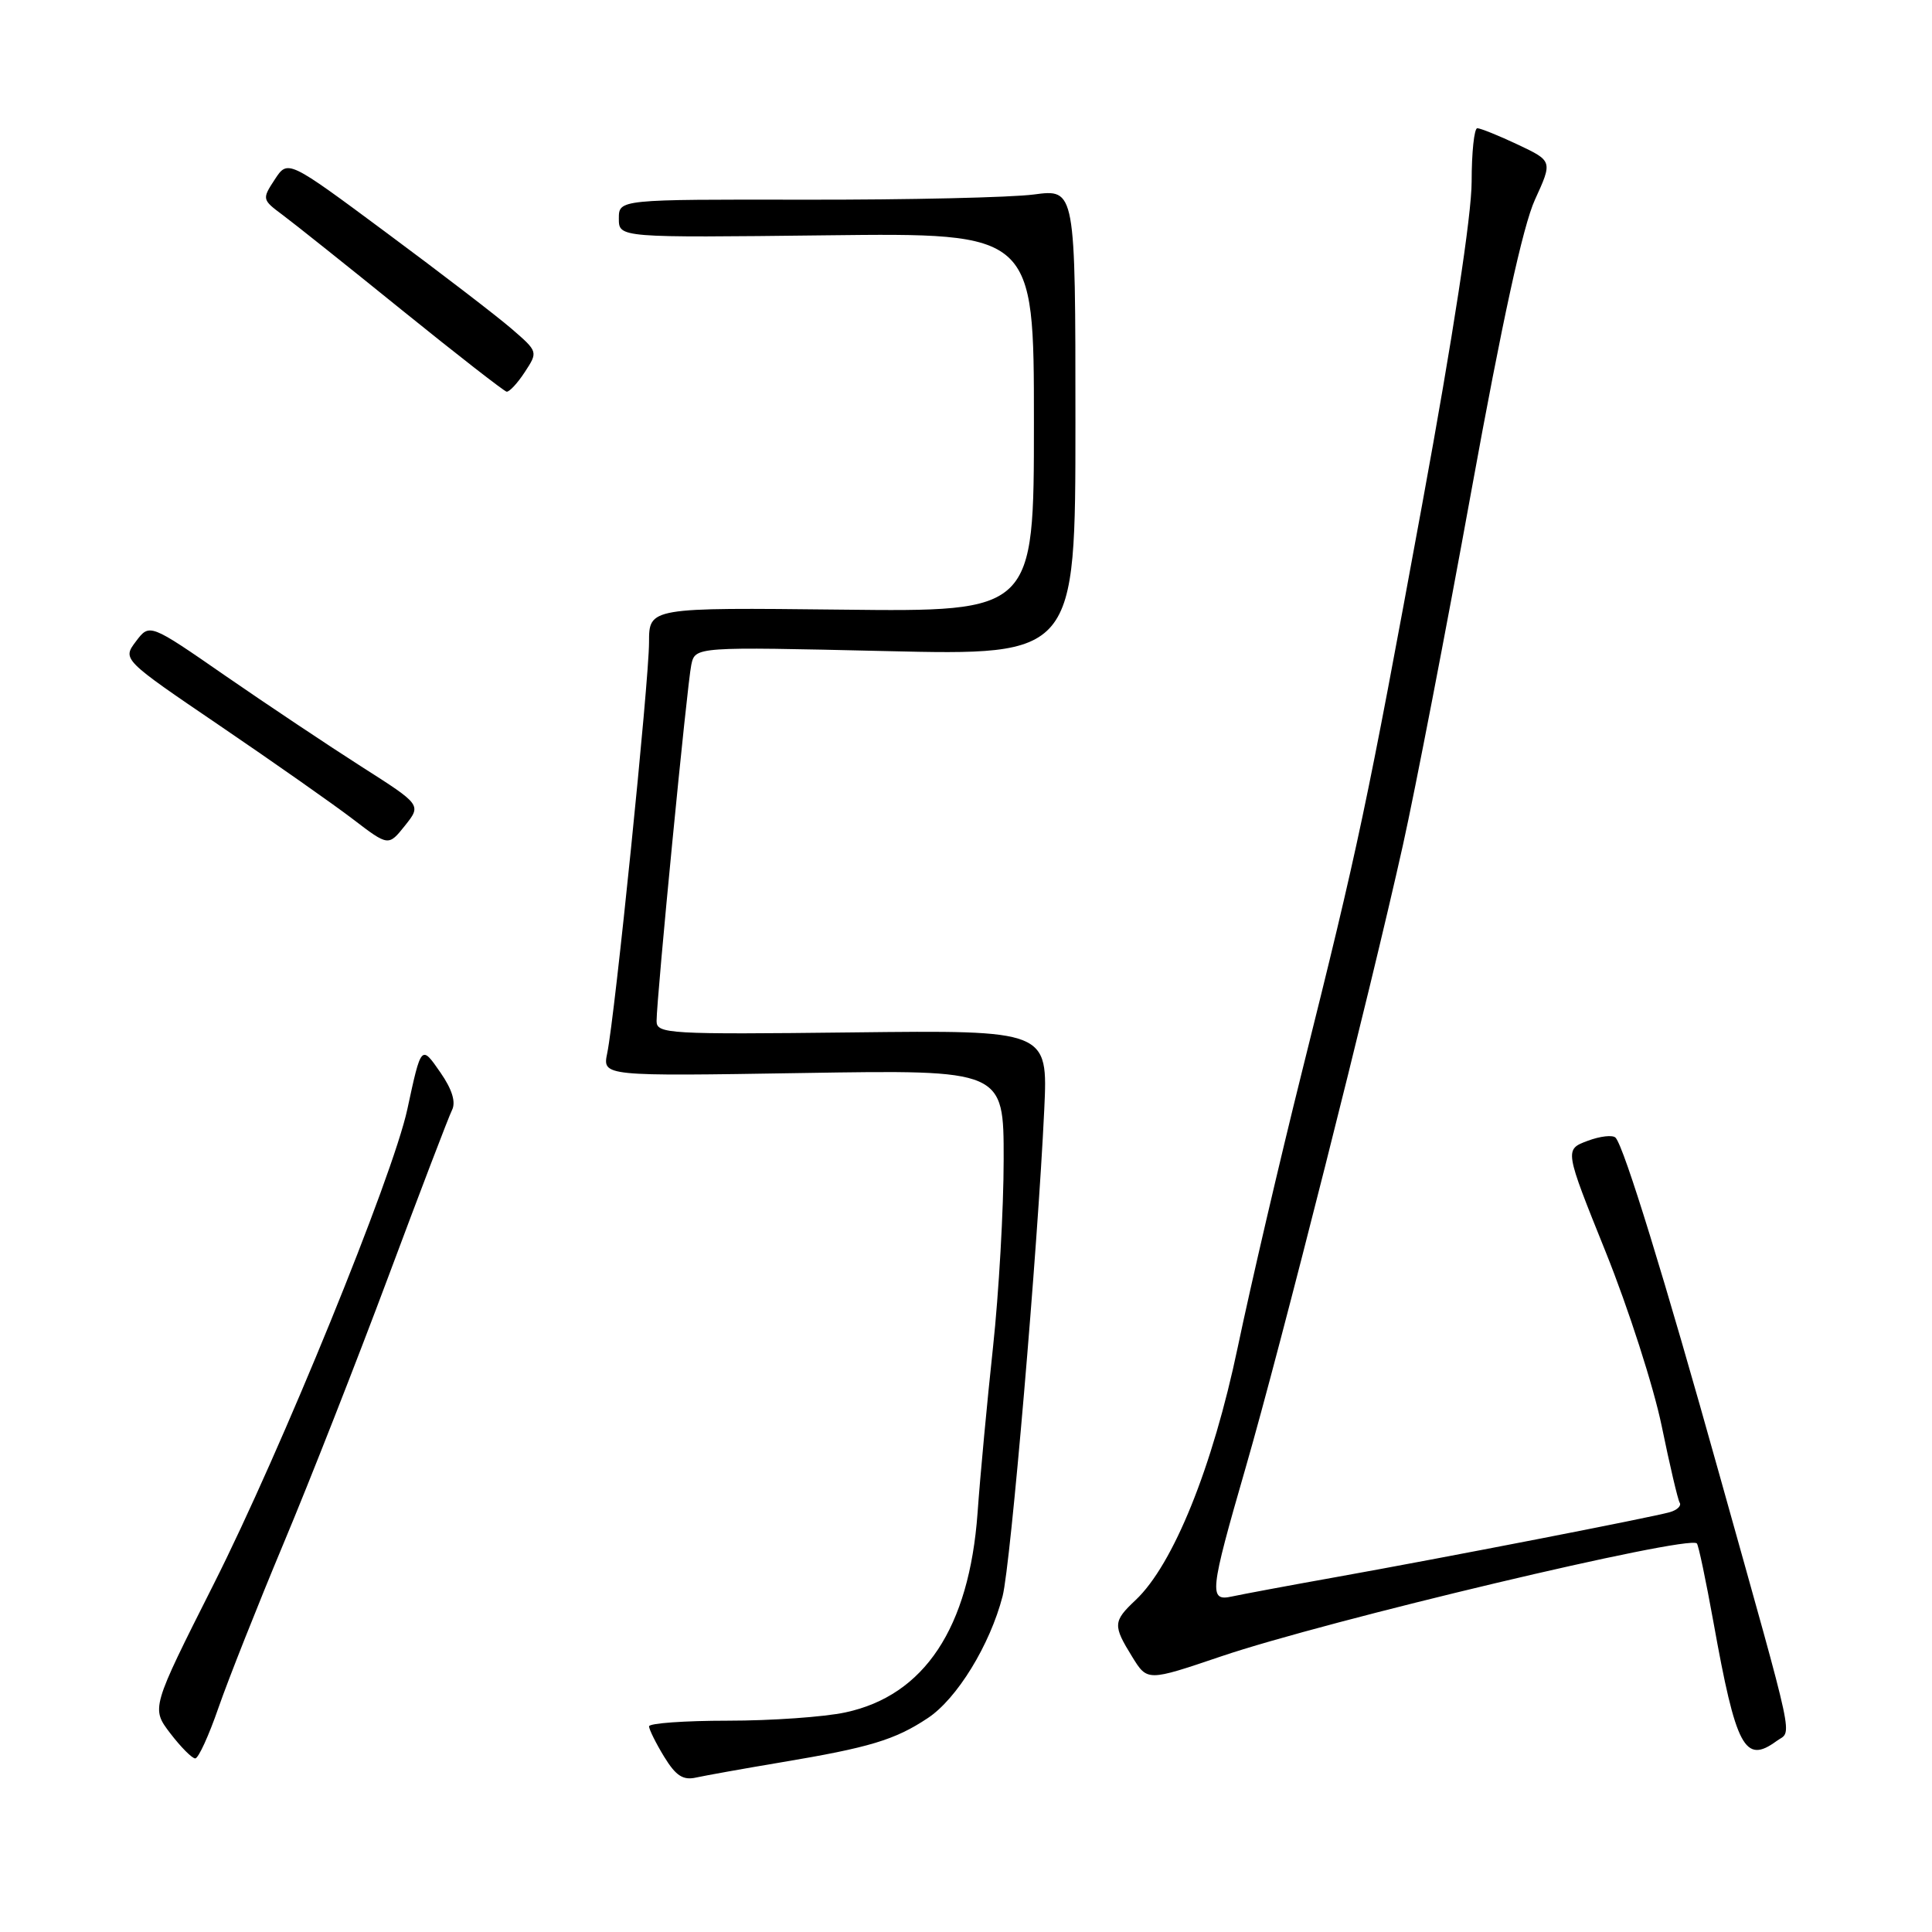 <?xml version="1.0" encoding="UTF-8" standalone="no"?>
<!DOCTYPE svg PUBLIC "-//W3C//DTD SVG 1.1//EN" "http://www.w3.org/Graphics/SVG/1.1/DTD/svg11.dtd" >
<svg xmlns="http://www.w3.org/2000/svg" xmlns:xlink="http://www.w3.org/1999/xlink" version="1.1" viewBox="0 0 256 256">
 <g >
 <path fill="currentColor"
d=" M 103.50 233.52 C 115.21 231.56 118.58 230.55 122.93 227.66 C 126.80 225.11 131.18 217.96 132.85 211.50 C 133.92 207.37 137.50 165.52 138.37 147.00 C 138.86 136.50 138.86 136.50 112.93 136.80 C 88.53 137.08 87.00 136.99 87.00 135.30 C 87.00 132.23 91.05 90.64 91.60 88.09 C 92.12 85.69 92.12 85.69 117.31 86.27 C 142.50 86.86 142.50 86.86 142.50 55.95 C 142.50 25.04 142.50 25.04 137.00 25.77 C 133.97 26.17 120.36 26.48 106.75 26.46 C 82.00 26.42 82.00 26.42 82.00 28.96 C 82.00 31.50 82.00 31.50 109.50 31.18 C 137.00 30.86 137.00 30.86 137.00 55.96 C 137.00 81.07 137.00 81.07 111.50 80.78 C 86.00 80.50 86.00 80.50 86.00 85.12 C 86.00 90.20 81.48 134.66 80.46 139.55 C 79.83 142.61 79.83 142.61 106.41 142.18 C 133.00 141.75 133.00 141.75 132.99 153.62 C 132.99 160.16 132.35 171.35 131.58 178.50 C 130.81 185.65 129.88 195.55 129.53 200.50 C 128.42 215.70 122.49 224.66 112.03 226.90 C 109.21 227.51 102.20 228.00 96.45 228.00 C 90.70 228.00 86.00 228.34 86.00 228.75 C 86.01 229.16 86.90 230.97 88.00 232.77 C 89.55 235.30 90.50 235.93 92.25 235.53 C 93.49 235.26 98.55 234.35 103.50 233.52 Z  M 28.96 226.25 C 30.25 222.54 34.13 212.75 37.58 204.50 C 41.04 196.25 47.29 180.32 51.48 169.10 C 55.67 157.88 59.45 147.98 59.89 147.10 C 60.43 146.04 59.91 144.35 58.37 142.13 C 55.81 138.43 55.82 138.41 53.97 147.00 C 52.04 155.93 37.25 192.20 28.31 209.92 C 20.03 226.35 20.03 226.35 22.56 229.67 C 23.96 231.50 25.45 233.00 25.87 233.00 C 26.29 233.00 27.68 229.96 28.96 226.25 Z  M 235.40 230.70 C 237.48 229.17 238.14 232.23 227.86 195.50 C 220.55 169.33 215.21 152.01 214.08 150.76 C 213.72 150.35 212.04 150.54 210.36 151.17 C 207.30 152.32 207.30 152.32 212.77 165.91 C 215.78 173.39 219.11 183.75 220.18 188.94 C 221.25 194.14 222.32 198.72 222.57 199.12 C 222.82 199.52 222.24 200.09 221.26 200.37 C 218.90 201.05 191.30 206.42 177.00 208.98 C 170.68 210.11 164.49 211.27 163.25 211.54 C 160.15 212.23 160.28 210.99 165.05 194.49 C 169.74 178.25 181.53 131.60 185.89 112.00 C 187.54 104.58 191.62 83.45 194.96 65.06 C 199.05 42.55 201.80 29.94 203.38 26.48 C 205.73 21.34 205.73 21.34 201.12 19.16 C 198.58 17.96 196.16 16.99 195.75 16.99 C 195.34 17.00 195.00 20.18 195.00 24.08 C 195.00 28.49 192.54 44.55 188.45 66.81 C 181.06 107.05 180.02 111.98 172.52 142.00 C 169.57 153.82 165.74 170.25 164.01 178.50 C 160.68 194.41 155.46 207.34 150.46 212.03 C 147.48 214.84 147.45 215.37 150.02 219.53 C 152.03 222.79 152.03 222.79 161.77 219.49 C 175.77 214.74 223.69 203.36 224.84 204.51 C 225.06 204.72 226.04 209.42 227.04 214.94 C 230.03 231.59 231.19 233.78 235.40 230.70 Z  M 47.89 101.58 C 43.51 98.78 35.40 93.37 29.87 89.55 C 19.82 82.59 19.82 82.59 18.01 84.99 C 16.21 87.38 16.21 87.38 29.13 96.16 C 36.23 100.99 44.17 106.56 46.76 108.54 C 51.47 112.14 51.47 112.14 53.66 109.40 C 55.85 106.65 55.85 106.65 47.89 101.58 Z  M 69.54 49.30 C 71.30 46.61 71.30 46.60 67.77 43.55 C 65.82 41.87 58.36 36.14 51.18 30.82 C 38.14 21.14 38.14 21.14 36.41 23.78 C 34.71 26.37 34.73 26.46 37.42 28.46 C 38.93 29.58 46.09 35.29 53.33 41.15 C 60.57 47.00 66.79 51.84 67.13 51.90 C 67.48 51.95 68.57 50.79 69.54 49.30 Z "/>
</g>
</svg>